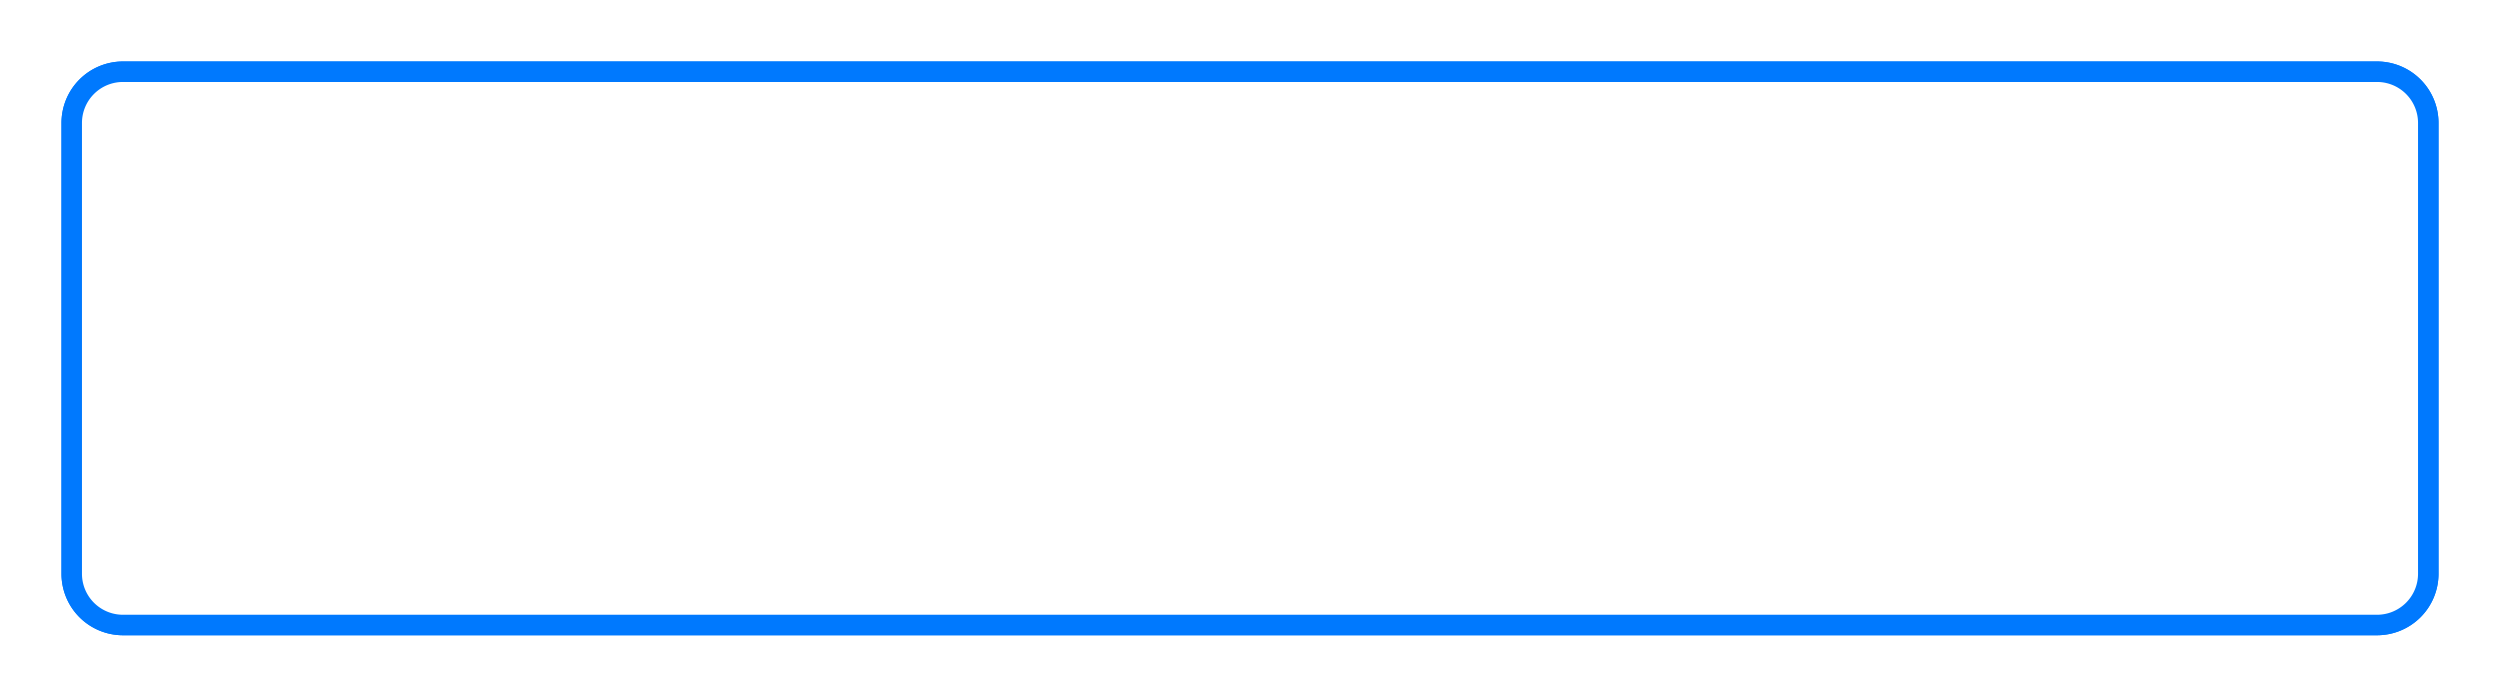 ﻿<?xml version="1.0" encoding="utf-8"?>
<svg version="1.1" xmlns:xlink="http://www.w3.org/1999/xlink" width="122px" height="34px" xmlns="http://www.w3.org/2000/svg">
  <defs>
    <filter x="377px" y="3px" width="122px" height="34px" filterUnits="userSpaceOnUse" id="filter4">
      <feOffset dx="0" dy="0" in="SourceAlpha" result="shadowOffsetInner" />
      <feGaussianBlur stdDeviation="1.5" in="shadowOffsetInner" result="shadowGaussian" />
      <feComposite in2="shadowGaussian" operator="atop" in="SourceAlpha" result="shadowComposite" />
      <feColorMatrix type="matrix" values="0 0 0 0 0  0 0 0 0 0.475  0 0 0 0 0.996  0 0 0 0.8 0  " in="shadowComposite" />
    </filter>
    <g id="widget5">
      <path d="M 380.5 9  A 2.5 2.5 0 0 1 383 6.5 L 493 6.5  A 2.5 2.5 0 0 1 495.5 9 L 495.5 31  A 2.5 2.5 0 0 1 493 33.5 L 383 33.5  A 2.5 2.5 0 0 1 380.5 31 L 380.5 9  Z " fill-rule="nonzero" fill="#ffffff" stroke="none" />
      <path d="M 380.5 9  A 2.5 2.5 0 0 1 383 6.5 L 493 6.5  A 2.5 2.5 0 0 1 495.5 9 L 495.5 31  A 2.5 2.5 0 0 1 493 33.5 L 383 33.5  A 2.5 2.5 0 0 1 380.5 31 L 380.5 9  Z " stroke-width="1" stroke="#0079fe" fill="none" />
    </g>
  </defs>
  <g transform="matrix(1 0 0 1 -377 -3 )">
    <use xlink:href="#widget5" filter="url(#filter4)" />
    <use xlink:href="#widget5" />
  </g>
</svg>